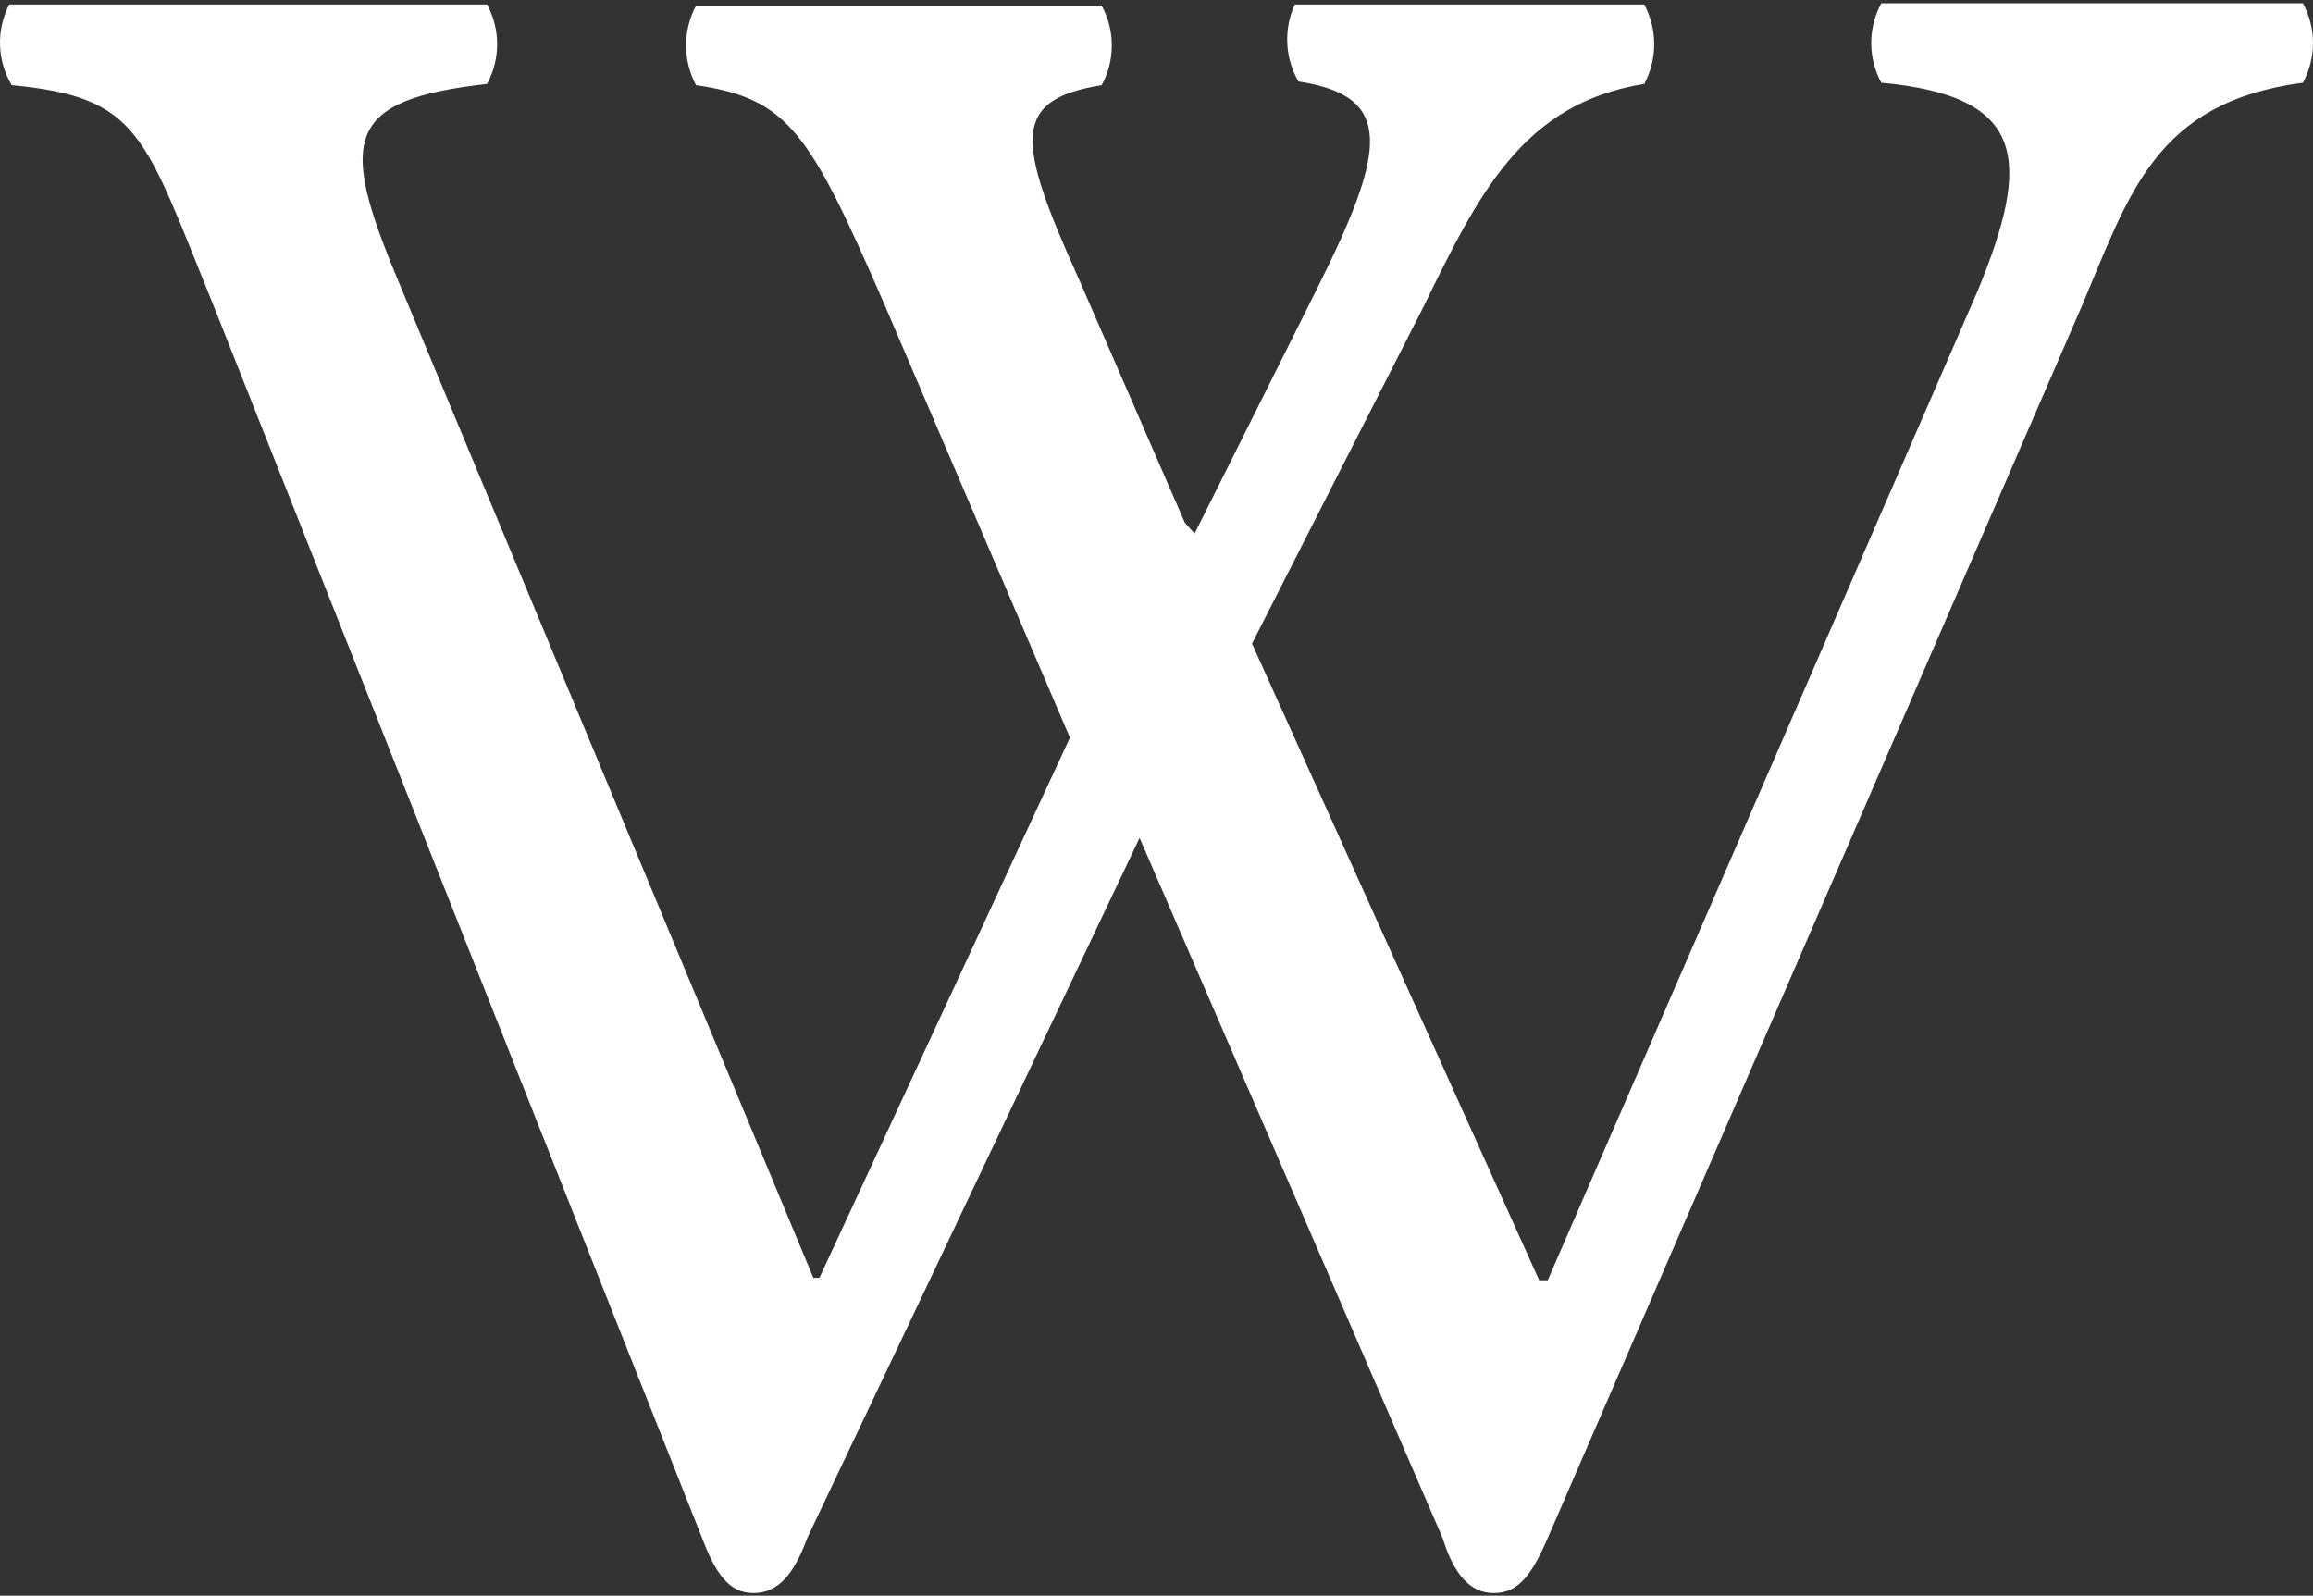 <svg width="345" height="238" viewBox="0 0 345 238" fill="none" xmlns="http://www.w3.org/2000/svg">
<rect x="0" y="0" width="345" height="238" fill="#333333" stroke="none"/>
<path d="M193.124 0.67H245.252C247.229 4.371 247.229 8.815 245.252 12.517C227.026 15.433 220.464 29.103 212.262 45.871L186.745 95.994L229.577 190.954H230.853L295.01 43.32C303.03 23.817 302.301 14.339 280.611 12.335C278.602 8.641 278.602 4.181 280.611 0.487H343.493C345.502 4.181 345.502 8.641 343.493 12.335C321.439 15.251 317.611 28.921 310.503 45.689L230.853 229.412C228.484 234.88 226.479 237.614 222.833 237.614C219.188 237.614 216.819 234.698 215.178 229.412L169.977 124.974L120.401 229.412C118.396 234.88 116.026 237.614 112.381 237.614C108.736 237.614 106.731 234.698 104.726 229.412L31.82 45.507C21.431 19.99 20.884 14.522 1.746 12.699C-0.445 9.021 -0.583 4.473 1.382 0.67H72.647C74.657 4.363 74.657 8.823 72.647 12.517C51.504 14.886 50.593 20.719 59.16 41.315L121.312 190.59H122.223L159.587 110.029L131.883 45.325C120.765 19.807 117.667 14.704 103.814 12.699C101.838 8.997 101.838 4.554 103.814 0.852H164.326C166.336 4.545 166.336 9.006 164.326 12.699C150.839 14.886 151.568 20.901 160.863 41.497L176.72 77.95L178.179 79.59L196.405 43.137C206.794 22.359 208.07 14.339 193.671 12.152C191.648 8.637 191.444 4.361 193.124 0.67Z" fill="white"/>
</svg>
